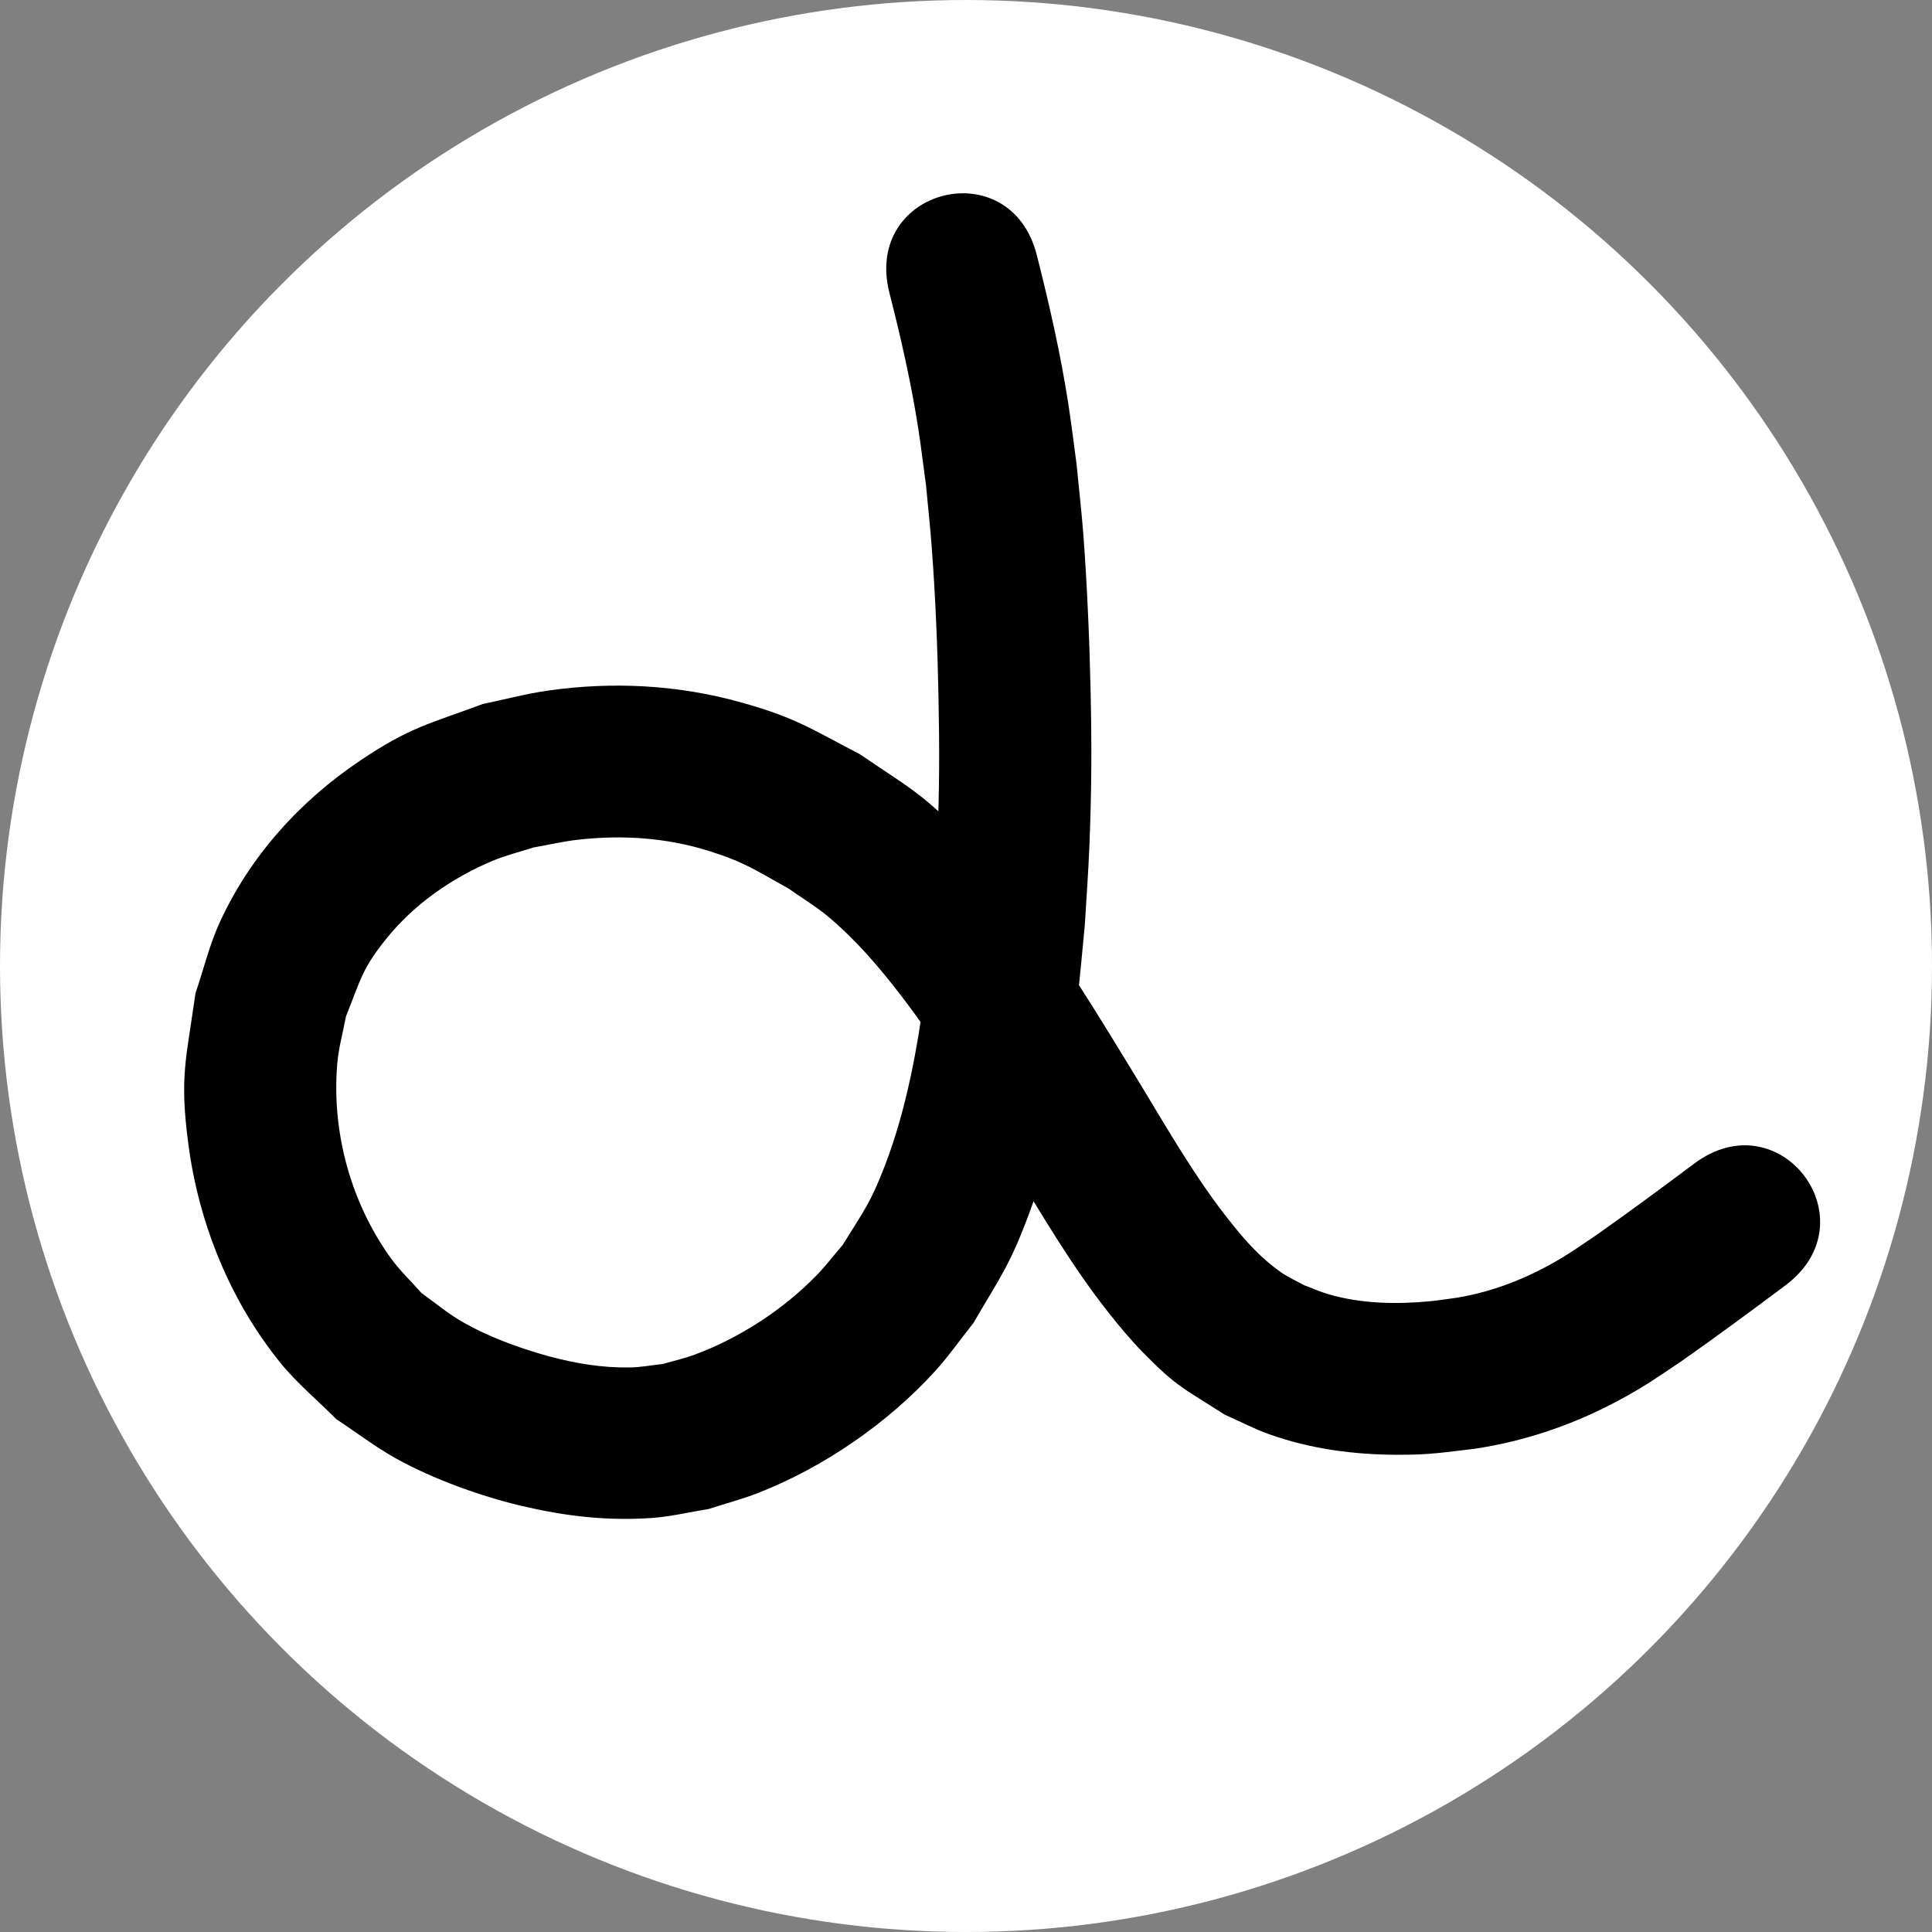 <?xml version="1.0" encoding="UTF-8" standalone="no"?>
<!-- Created with Inkscape (http://www.inkscape.org/) -->

<svg
   width="48"
   height="48"
   viewBox="0 0 12.7 12.7"
   version="1.1"
   id="svg5"
   sodipodi:docname="icon.svg"
   inkscape:version="1.2-alpha1 (b6a15bbbed, 2022-02-23)"
   inkscape:export-filename="C:\Users\jackw\Desktop\personal-website\static\favicon.svg"
   inkscape:export-xdpi="96"
   inkscape:export-ydpi="96"
   xmlns:inkscape="http://www.inkscape.org/namespaces/inkscape"
   xmlns:sodipodi="http://sodipodi.sourceforge.net/DTD/sodipodi-0.dtd"
   xmlns="http://www.w3.org/2000/svg"
   xmlns:svg="http://www.w3.org/2000/svg">
  <rect x="0" y="0" width="12.7" height="12.7" fill="#808080" stroke="none"/>
  <sodipodi:namedview
     id="namedview7"
     pagecolor="#ffffff"
     bordercolor="#000000"
     borderopacity="0.25"
     inkscape:pageshadow="2"
     inkscape:pageopacity="0.0"
     inkscape:pagecheckerboard="true"
     inkscape:deskcolor="#d1d1d1"
     inkscape:document-units="mm"
     showgrid="false"
     inkscape:zoom="17.666667"
     inkscape:cx="21.849056"
     inkscape:cy="24.735849"
     inkscape:window-width="1920"
     inkscape:window-height="1046"
     inkscape:window-x="-11"
     inkscape:window-y="-11"
     inkscape:window-maximized="1"
     inkscape:current-layer="layer1" />
  <defs
     id="defs2">
    <rect
       x="45.007"
       y="378.586"
       width="612.885"
       height="356.082"
       id="rect70" />
  </defs>
  <g
     inkscape:label="Layer 1"
     inkscape:groupmode="layer"
     id="layer1">
    <circle
       style="fill:#ffffff;stroke:none;stroke-width:0.467"
       id="path638"
       cx="6.35"
       cy="6.35"
       r="6.35" />
    <path
       style="fill:#000000;stroke:none;stroke-width:0.265"
       id="path3655"
       d="m 5.846,1.923 c 0.076,0.297 0.144,0.596 0.191,0.899 0.019,0.122 0.033,0.245 0.05,0.367 0.013,0.142 0.029,0.284 0.039,0.426 0.023,0.305 0.037,0.651 0.043,0.956 0.007,0.351 0.007,0.619 -0.008,0.97 -0.007,0.161 -0.019,0.322 -0.029,0.483 -0.016,0.155 -0.028,0.31 -0.048,0.465 -0.051,0.391 -0.124,0.8 -0.266,1.17 -0.097,0.253 -0.141,0.302 -0.279,0.525 -0.056,0.065 -0.108,0.134 -0.168,0.196 -0.22,0.227 -0.508,0.415 -0.805,0.525 -0.068,0.025 -0.139,0.041 -0.209,0.061 -0.073,0.008 -0.145,0.022 -0.218,0.023 -0.182,0.003 -0.358,-0.027 -0.533,-0.074 C 3.41,8.861 3.203,8.785 3.027,8.682 2.937,8.629 2.857,8.561 2.771,8.5 2.703,8.423 2.628,8.352 2.568,8.269 2.305,7.903 2.179,7.44 2.217,6.991 c 0.009,-0.104 0.038,-0.206 0.057,-0.309 0.098,-0.244 0.104,-0.312 0.27,-0.517 0.18,-0.222 0.429,-0.395 0.691,-0.505 0.088,-0.037 0.181,-0.06 0.272,-0.089 0.097,-0.017 0.194,-0.04 0.292,-0.051 0.291,-0.033 0.581,-0.014 0.862,0.074 0.24,0.076 0.3,0.124 0.521,0.246 0.084,0.059 0.173,0.113 0.253,0.178 0.186,0.154 0.34,0.334 0.487,0.525 0.266,0.346 0.489,0.723 0.716,1.095 0.204,0.337 0.403,0.678 0.647,0.988 0.071,0.09 0.145,0.179 0.225,0.261 0.228,0.233 0.268,0.237 0.54,0.412 0.098,0.043 0.192,0.093 0.293,0.129 0.271,0.097 0.561,0.135 0.848,0.135 0.211,3.97e-4 0.292,-0.015 0.499,-0.039 0.332,-0.049 0.651,-0.158 0.946,-0.316 0.174,-0.093 0.252,-0.15 0.414,-0.258 0.232,-0.163 0.46,-0.331 0.687,-0.501 0.566,-0.424 -0.034,-1.224 -0.6,-0.8 v 0 c -0.213,0.159 -0.426,0.317 -0.644,0.47 -0.111,0.075 -0.182,0.127 -0.3,0.192 -0.195,0.108 -0.405,0.186 -0.626,0.221 -0.057,0.007 -0.113,0.017 -0.17,0.022 -0.223,0.021 -0.454,0.016 -0.67,-0.048 -0.053,-0.016 -0.103,-0.039 -0.155,-0.058 -0.051,-0.028 -0.104,-0.052 -0.152,-0.085 C 8.29,8.271 8.192,8.163 8.092,8.037 7.862,7.75 7.68,7.43 7.49,7.117 7.235,6.701 6.986,6.279 6.682,5.896 6.578,5.764 6.471,5.635 6.354,5.514 6.057,5.21 5.989,5.187 5.651,4.957 5.323,4.787 5.231,4.718 4.874,4.618 4.462,4.502 4.031,4.479 3.607,4.539 3.461,4.559 3.318,4.598 3.173,4.628 2.809,4.763 2.696,4.78 2.37,4.998 c -0.398,0.267 -0.725,0.628 -0.926,1.066 -0.068,0.149 -0.106,0.31 -0.159,0.465 -0.062,0.443 -0.106,0.547 -0.046,0.998 0.069,0.518 0.274,1.023 0.603,1.43 0.11,0.136 0.246,0.248 0.369,0.372 0.132,0.087 0.258,0.184 0.397,0.261 0.241,0.133 0.548,0.244 0.816,0.308 0.289,0.068 0.556,0.1 0.852,0.081 0.128,-0.008 0.253,-0.039 0.38,-0.059 0.108,-0.035 0.219,-0.064 0.325,-0.105 0.432,-0.169 0.853,-0.458 1.165,-0.801 0.091,-0.1 0.168,-0.211 0.252,-0.316 C 6.587,8.374 6.639,8.317 6.772,7.958 6.934,7.52 7.02,7.052 7.079,6.589 7.101,6.421 7.114,6.251 7.131,6.081 7.141,5.909 7.154,5.737 7.161,5.565 7.176,5.195 7.177,4.906 7.169,4.537 7.162,4.213 7.146,3.845 7.122,3.521 7.11,3.365 7.092,3.209 7.077,3.053 7.059,2.917 7.042,2.78 7.021,2.644 6.97,2.319 6.897,1.998 6.816,1.679 6.644,0.993 5.674,1.237 5.846,1.923 Z" />
  </g>
</svg>
